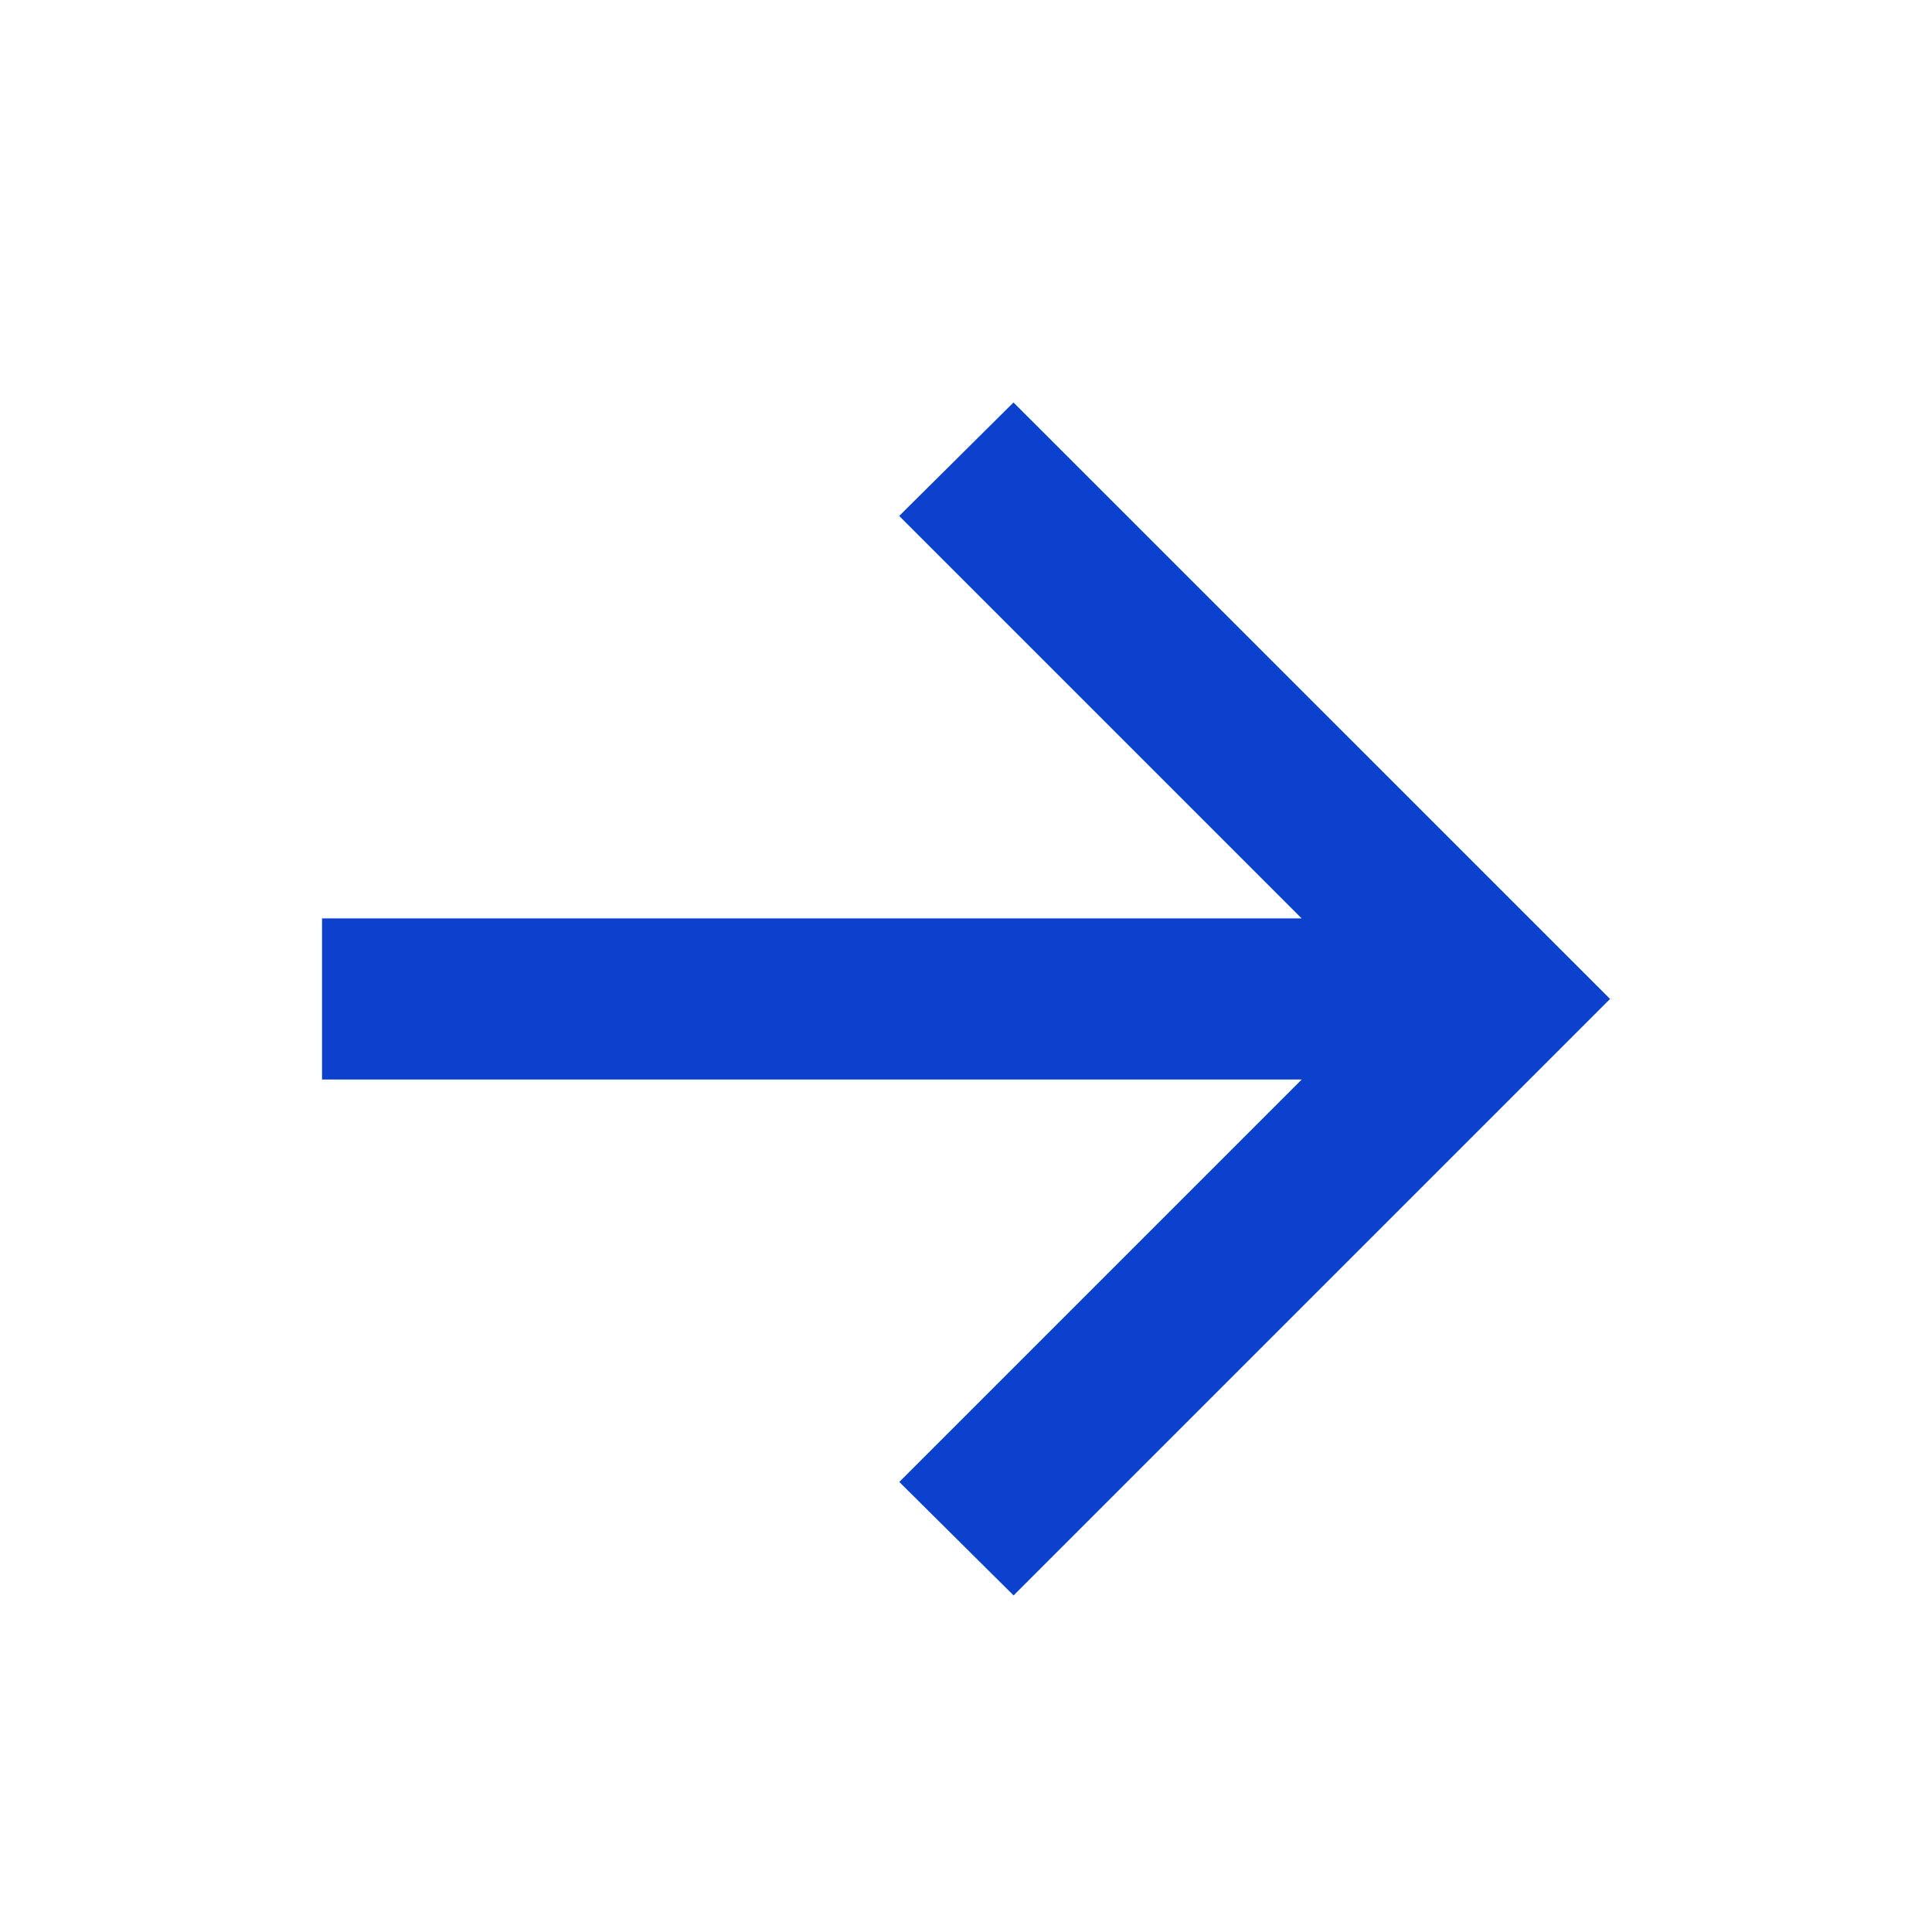 <svg id="Outlined-arrow_right" xmlns="http://www.w3.org/2000/svg" width="19" height="19" viewBox="0 0 19 19">
  <rect id="Rectangle_13538" data-name="Rectangle 13538" width="19" height="19" fill="#0b41cd" opacity="0"/>
  <path id="Path_39501" data-name="Path 39501" d="M630,45.248h9.635l-3.958,3.958,1.124,1.116,5.866-5.866L636.8,38.59l-1.124,1.116,3.958,3.958H630Z" transform="translate(-626.833 -34.632)" fill="#0b41cd" fill-rule="evenodd"/>
</svg>
